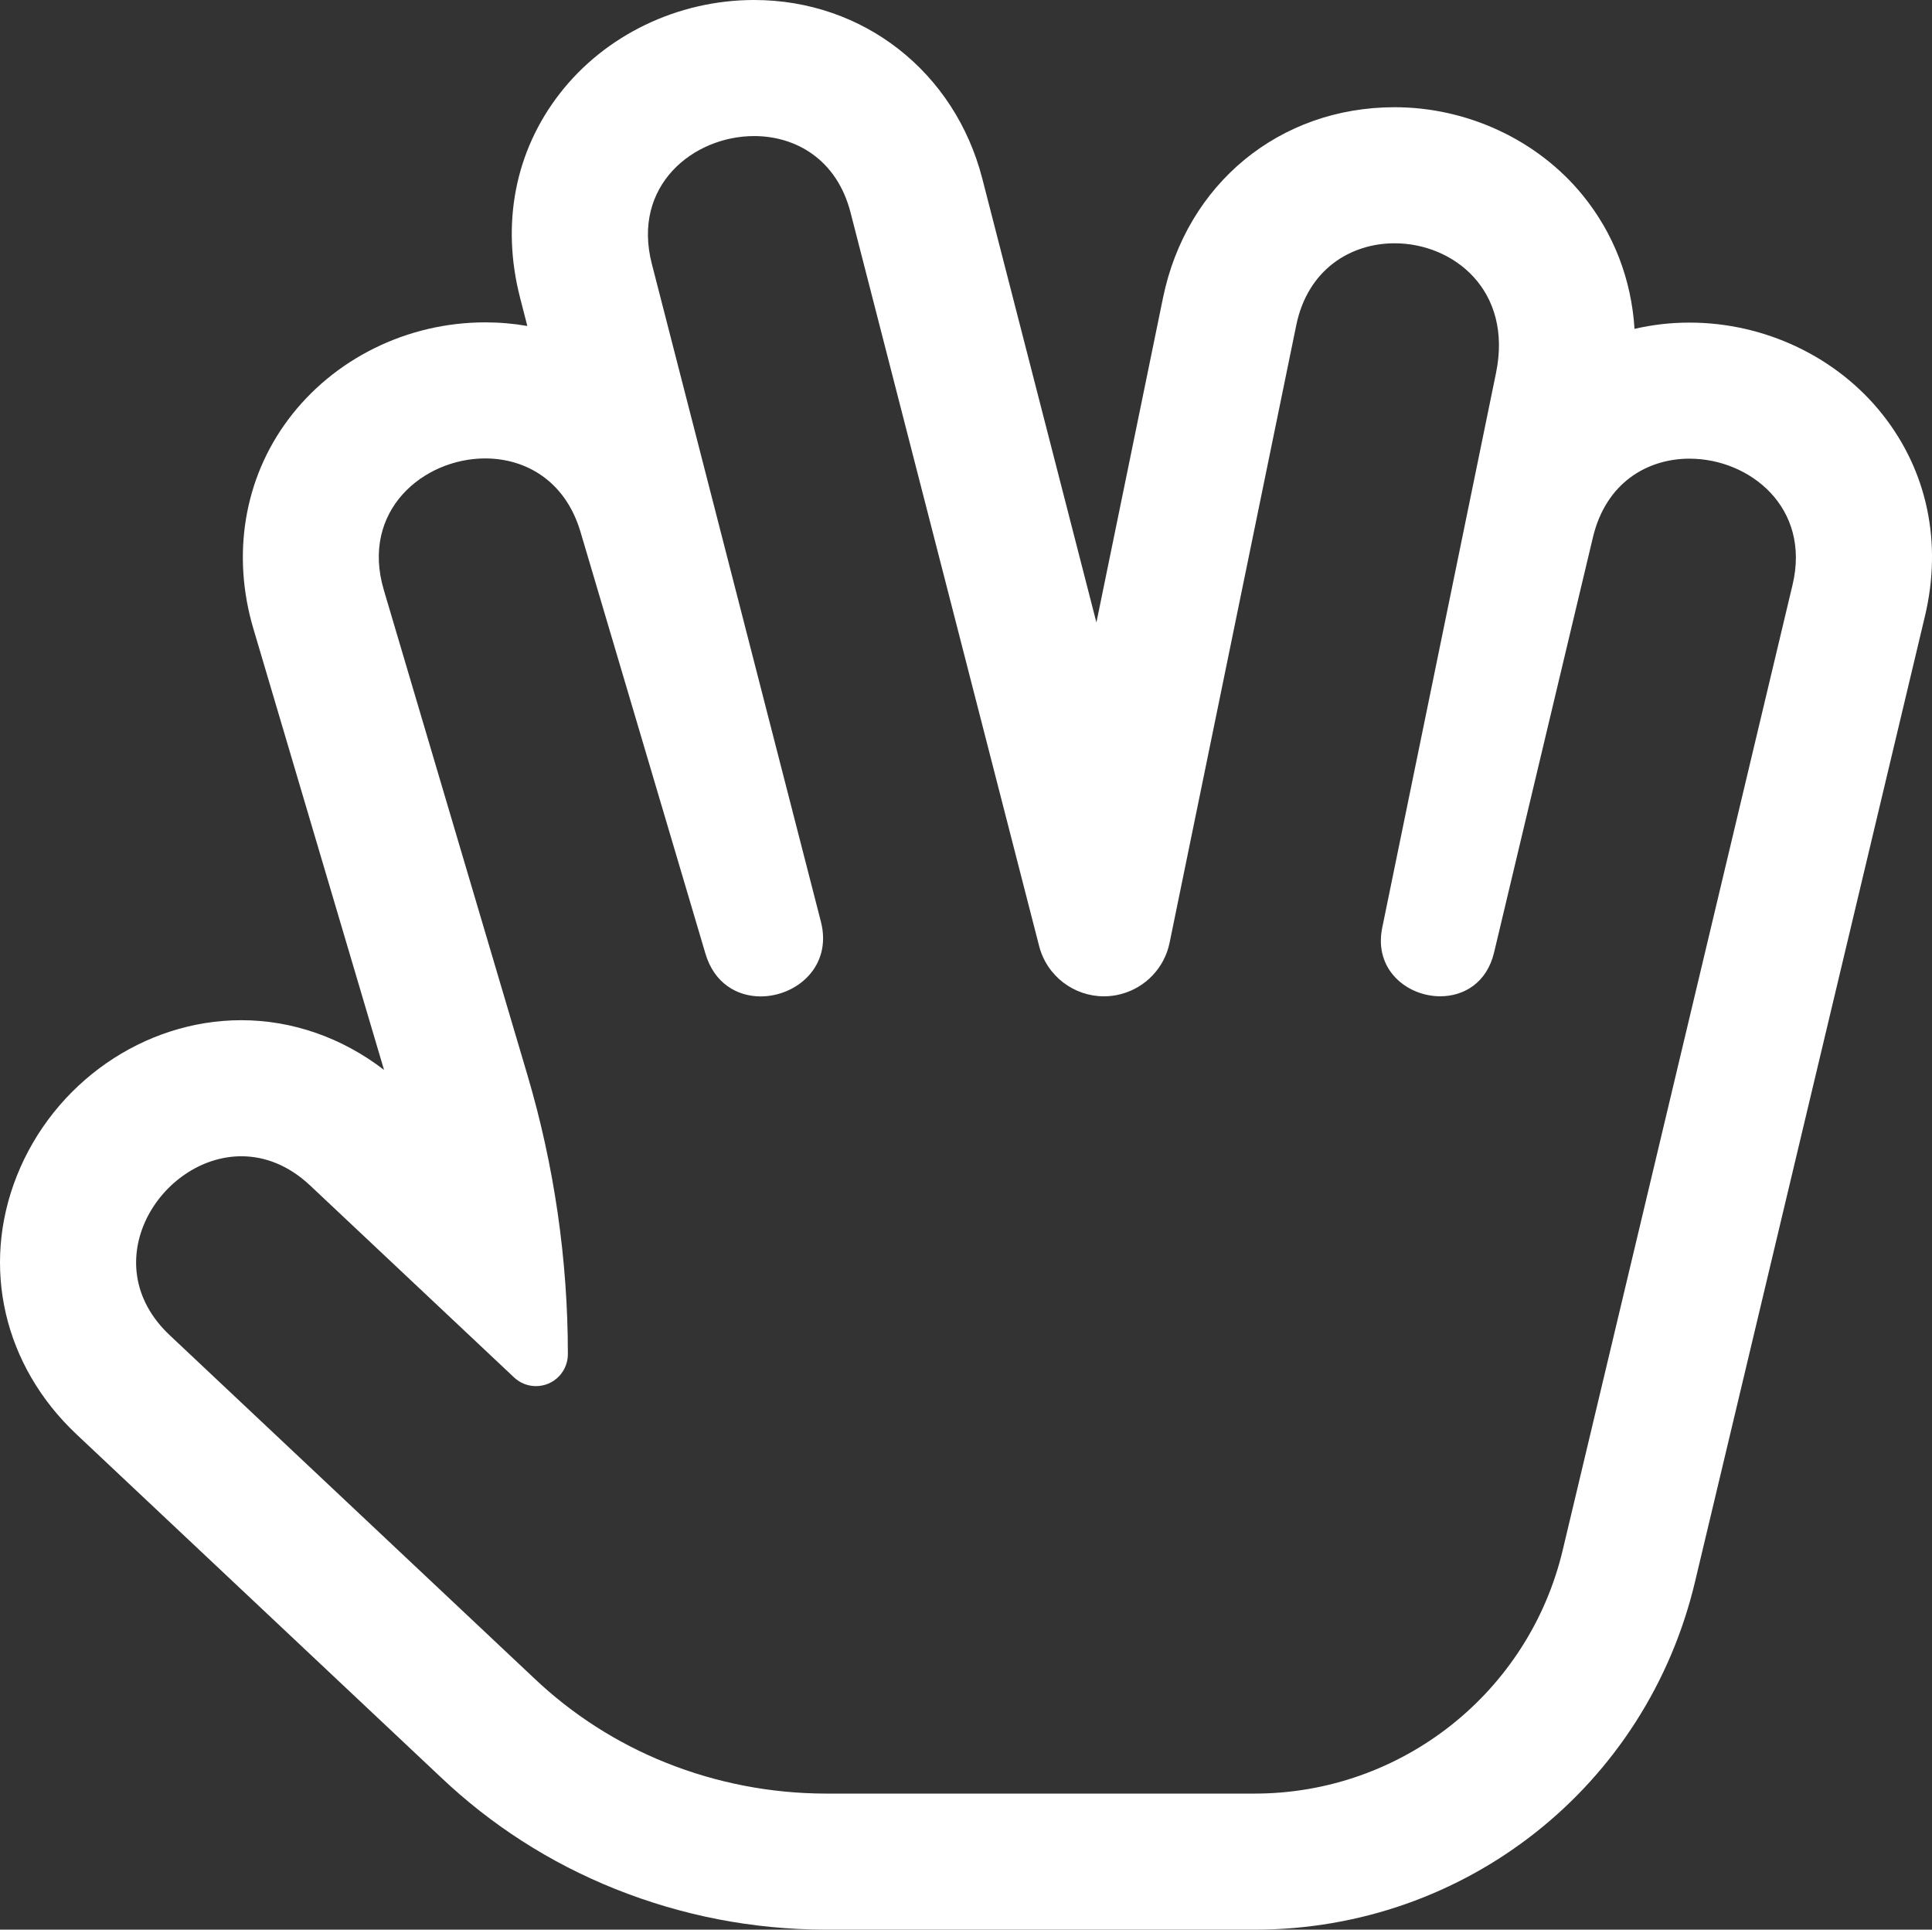 <svg xmlns="http://www.w3.org/2000/svg" width="99.408" height="99.27" viewBox="0 0 99.408 99.27">
  <rect x="0" y="0" width="99.408" height="99.27" fill="#333333" stroke="none"/>
  <g id="Path_313" data-name="Path 313" transform="translate(215.472 -374.764)" fill="none">
    <path d="M-133.51,402.4l-5.086,21.358c-.9,3.777-6.517,2.439-5.754-1.275l5.854-28.54c1.517-7.4-8.883-9.243-10.279-2.454l-6.519,31.781a3.448,3.448,0,0,1-2.505,2.631,3.445,3.445,0,0,1-4.2-2.466l-9.7-37.742c-1.73-6.724-11.971-4.156-10.227,2.632l8.7,33.848c.988,3.839-4.8,5.519-5.94,1.643l-6.428-21.693c-1.983-6.7-12.12-3.743-10.12,2.992l7.381,24.924a50.656,50.656,0,0,1,2.088,14.388,1.646,1.646,0,0,1-.445,1.122,1.641,1.641,0,0,1-2.32.073l-10.485-9.866c-5.083-4.8-12.315,2.911-7.235,7.693L-188,461.089a21.388,21.388,0,0,0,6.782,4.353A22.219,22.219,0,0,0-173,467.035h22.04a16.3,16.3,0,0,0,15.906-12.563l11.817-49.622C-121.625,398.085-131.877,395.566-133.51,402.4Z" stroke="none"/>
    <path d="M -176.669 381.764 C -179.79 381.764 -182.969 384.305 -181.935 388.331 L -173.234 422.179 C -172.639 424.494 -174.505 426.024 -176.332 426.024 C -177.535 426.024 -178.721 425.361 -179.175 423.822 L -185.603 402.129 C -186.384 399.489 -188.433 398.348 -190.506 398.348 C -193.692 398.348 -196.934 401.041 -195.722 405.121 L -188.341 430.045 C -186.957 434.716 -186.253 439.562 -186.253 444.433 C -186.254 444.85 -186.414 445.251 -186.698 445.555 C -187.021 445.899 -187.458 446.073 -187.895 446.073 C -188.298 446.073 -188.702 445.925 -189.019 445.628 L -199.503 435.762 C -200.633 434.696 -201.869 434.248 -203.052 434.248 C -207.193 434.248 -210.69 439.736 -206.738 443.455 L -188.001 461.089 C -186.037 462.956 -183.735 464.433 -181.219 465.442 C -178.606 466.489 -175.818 467.028 -173.002 467.035 L -150.963 467.035 C -150.949 467.035 -150.933 467.035 -150.92 467.035 C -143.359 467.035 -136.79 461.834 -135.056 454.472 L -123.239 404.85 C -122.29 400.87 -125.447 398.36 -128.54 398.36 C -130.705 398.36 -132.838 399.589 -133.51 402.405 L -138.596 423.762 C -138.97 425.331 -140.158 426.018 -141.365 426.018 C -143.062 426.018 -144.797 424.659 -144.351 422.488 L -138.496 393.948 C -137.625 389.698 -140.687 387.28 -143.715 387.28 C -145.958 387.28 -148.181 388.606 -148.775 391.495 L -155.295 423.276 C -155.563 424.558 -156.533 425.577 -157.8 425.907 C -158.091 425.983 -158.384 426.02 -158.672 426.02 C -160.202 426.02 -161.6 424.992 -162.003 423.441 L -171.708 385.699 C -172.412 382.962 -174.527 381.764 -176.669 381.764 M -176.669 374.764 C -171.061 374.764 -166.343 378.458 -164.929 383.955 L -159.058 406.787 L -155.632 390.088 C -154.426 384.22 -149.637 380.28 -143.715 380.28 C -139.967 380.28 -136.352 381.97 -134.044 384.799 C -132.439 386.766 -131.532 389.134 -131.37 391.683 C -130.464 391.471 -129.516 391.36 -128.541 391.36 C -124.658 391.36 -120.943 393.132 -118.6 396.099 C -116.3 399.013 -115.529 402.697 -116.43 406.474 L -128.247 456.094 C -130.733 466.65 -140.058 474.035 -150.92 474.035 L -173.002 474.035 C -176.739 474.026 -180.374 473.321 -183.822 471.94 C -187.177 470.596 -190.206 468.652 -192.824 466.162 L -211.536 448.552 C -215.283 445.025 -216.461 439.934 -214.61 435.267 C -212.707 430.47 -208.063 427.248 -203.052 427.248 C -200.43 427.248 -197.867 428.148 -195.712 429.806 L -202.434 407.109 C -203.562 403.31 -202.913 399.389 -200.65 396.357 C -198.31 393.221 -194.518 391.348 -190.506 391.348 C -189.765 391.348 -189.041 391.411 -188.339 391.534 L -188.714 390.074 C -189.693 386.266 -188.968 382.539 -186.672 379.579 C -184.334 376.564 -180.595 374.764 -176.669 374.764 Z" stroke="none" fill="#fff"/>
  </g>
</svg>
